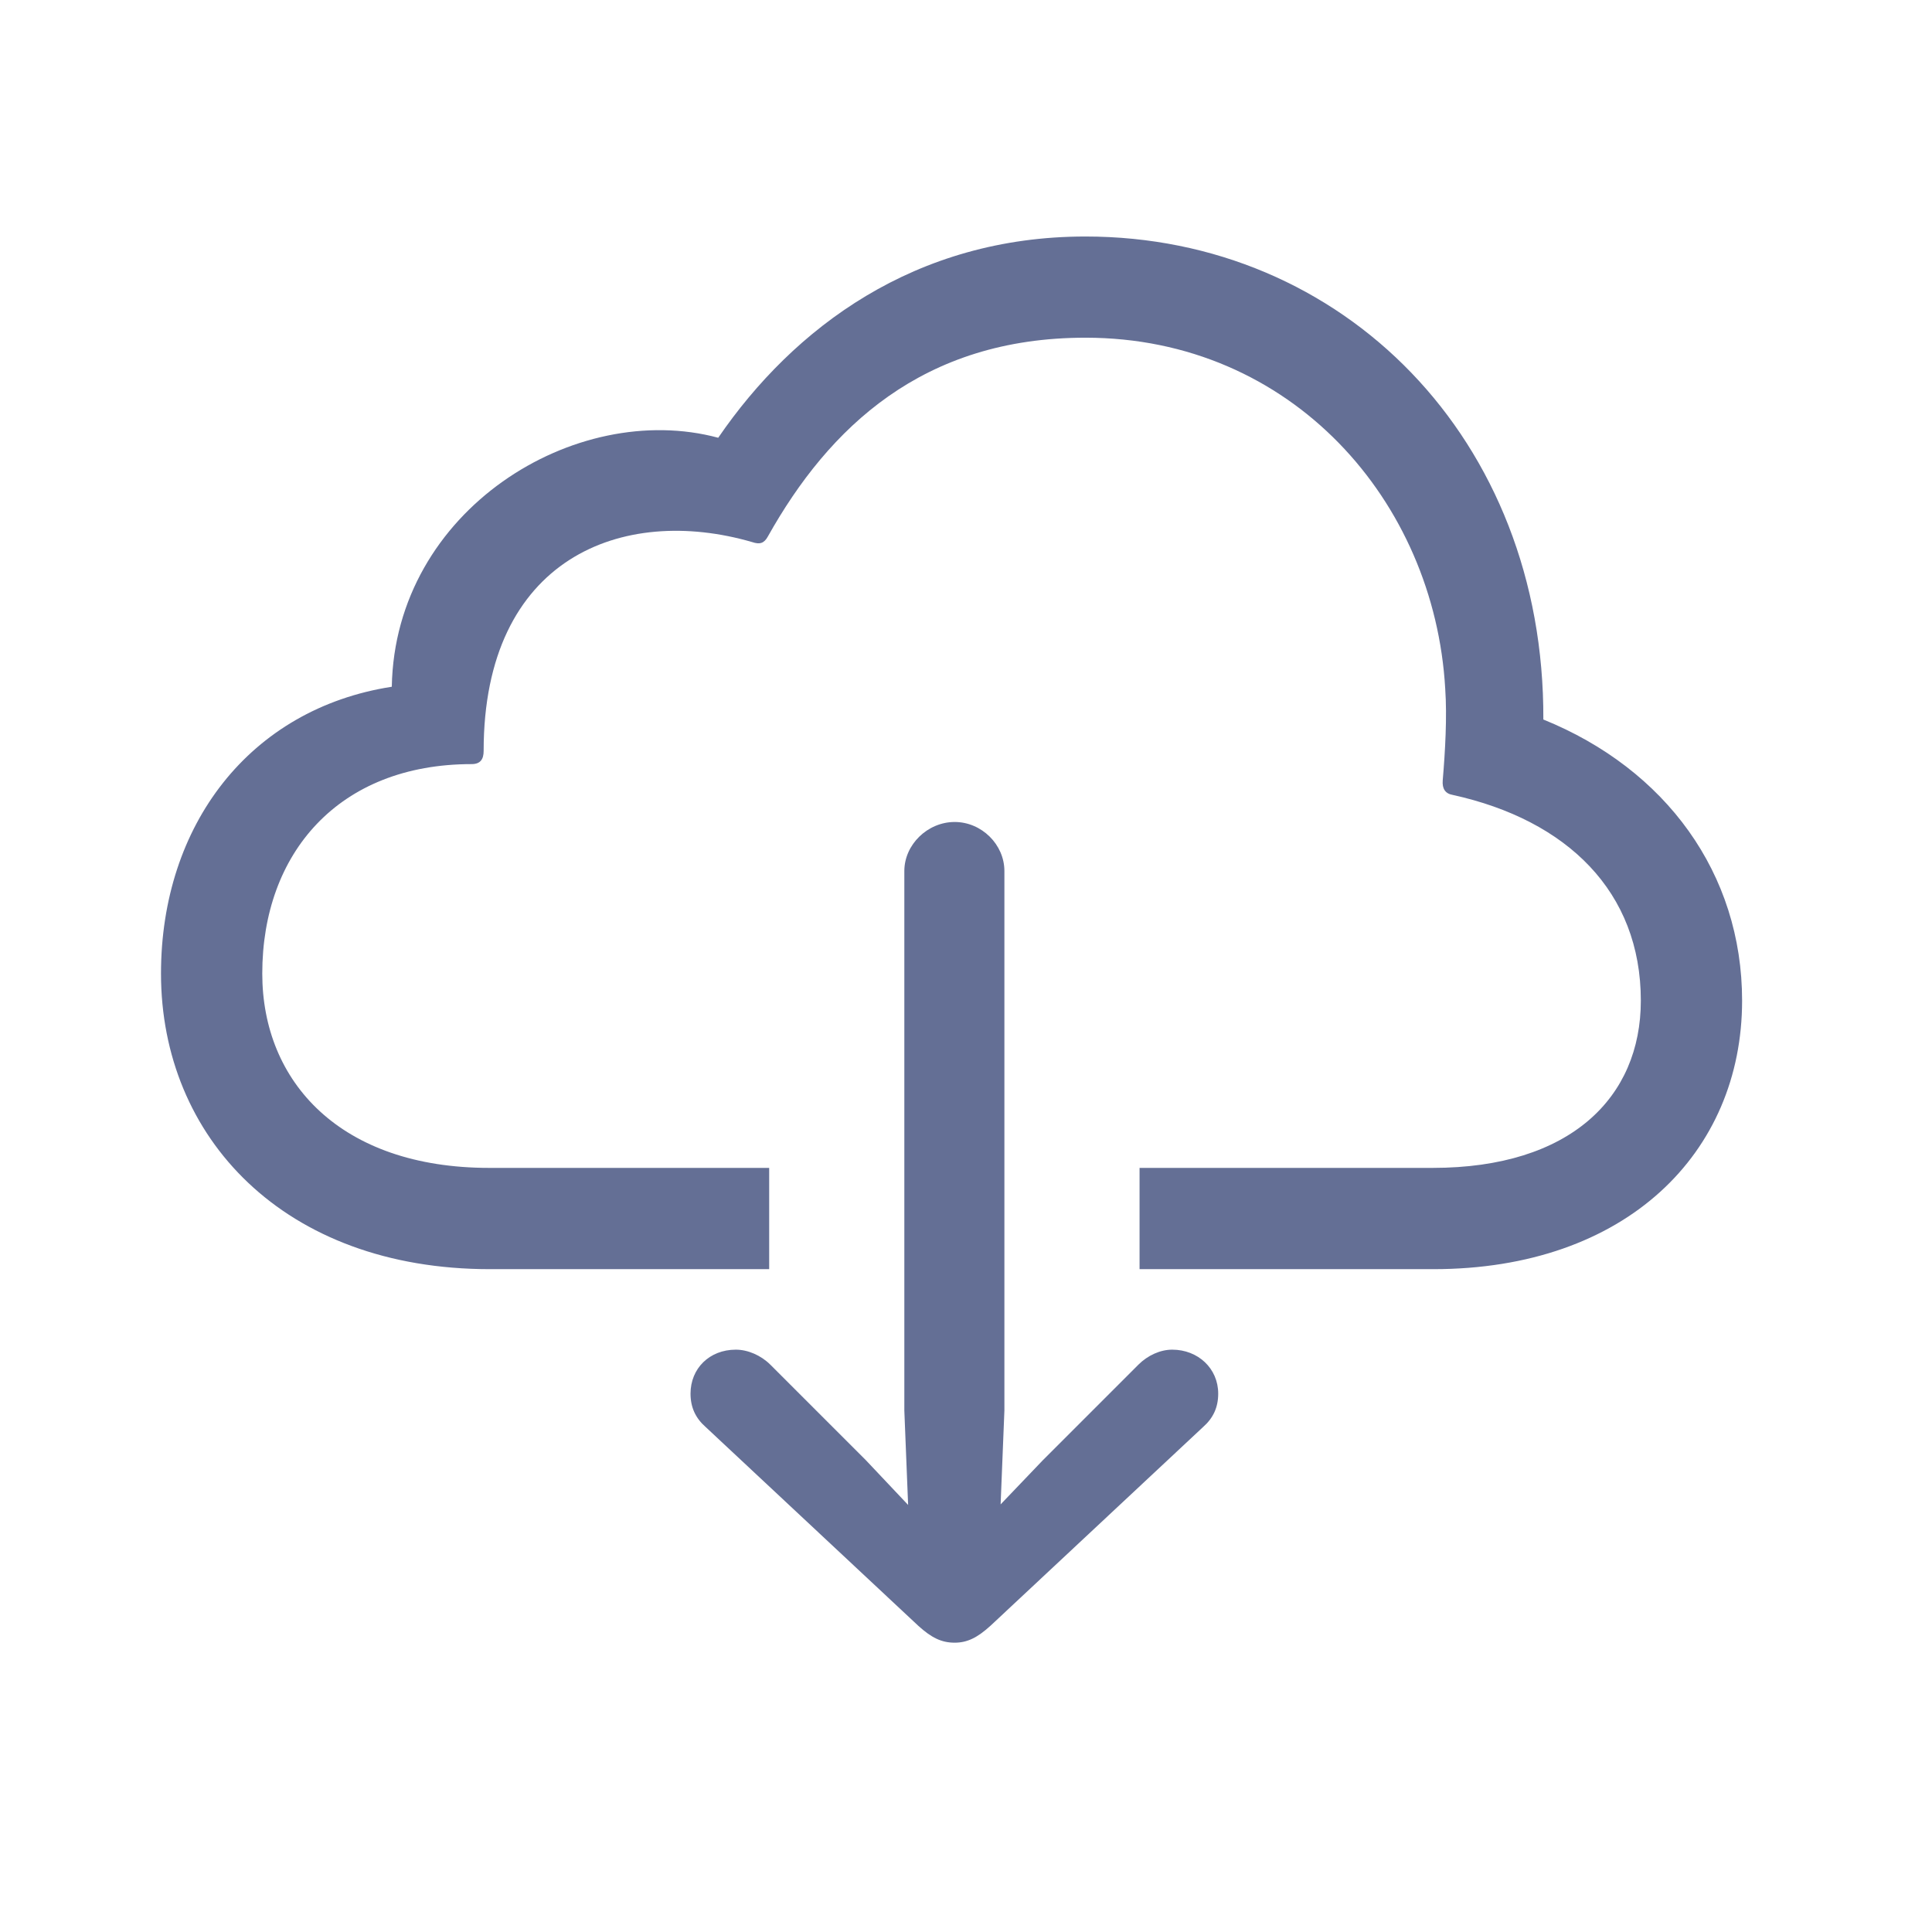 <svg width="24" height="24" viewBox="0 0 24 24" fill="none" xmlns="http://www.w3.org/2000/svg">
<path d="M14.156 14.508V15.766H17.805C20.203 15.766 21.641 14.32 21.641 12.43C21.641 10.852 20.695 9.555 19.172 8.938C19.188 5.453 16.68 2.938 13.484 2.938C11.367 2.938 9.859 4.07 8.922 5.438C7.148 4.961 4.906 6.336 4.867 8.531C3.102 8.805 2 10.25 2 12.094C2 14.125 3.523 15.766 6.086 15.766H9.555V14.508H6.078C4.227 14.508 3.258 13.438 3.258 12.094C3.258 10.602 4.203 9.492 5.859 9.492C5.969 9.492 6.008 9.43 6.008 9.328C6.008 6.93 7.734 6.266 9.344 6.734C9.438 6.766 9.492 6.75 9.539 6.664C10.297 5.312 11.461 4.195 13.484 4.195C16.047 4.195 17.82 6.227 17.953 8.555C17.977 8.906 17.953 9.328 17.922 9.695C17.914 9.797 17.953 9.859 18.047 9.875C19.469 10.188 20.383 11.078 20.383 12.43C20.383 13.633 19.508 14.508 17.797 14.508H14.156ZM11.859 20.406C12.016 20.406 12.141 20.344 12.305 20.195L14.945 17.727C15.07 17.617 15.133 17.484 15.133 17.312C15.133 17 14.883 16.766 14.562 16.766C14.414 16.766 14.258 16.836 14.141 16.953L12.953 18.141L12.43 18.688L12.477 17.523V10.82C12.477 10.492 12.195 10.211 11.859 10.211C11.523 10.211 11.234 10.492 11.234 10.82V17.523L11.281 18.695L10.758 18.141L9.57 16.953C9.453 16.836 9.289 16.766 9.141 16.766C8.812 16.766 8.578 17 8.578 17.312C8.578 17.484 8.641 17.617 8.766 17.727L11.406 20.195C11.57 20.344 11.695 20.406 11.859 20.406Z" fill="#646F95"/>
</svg>
